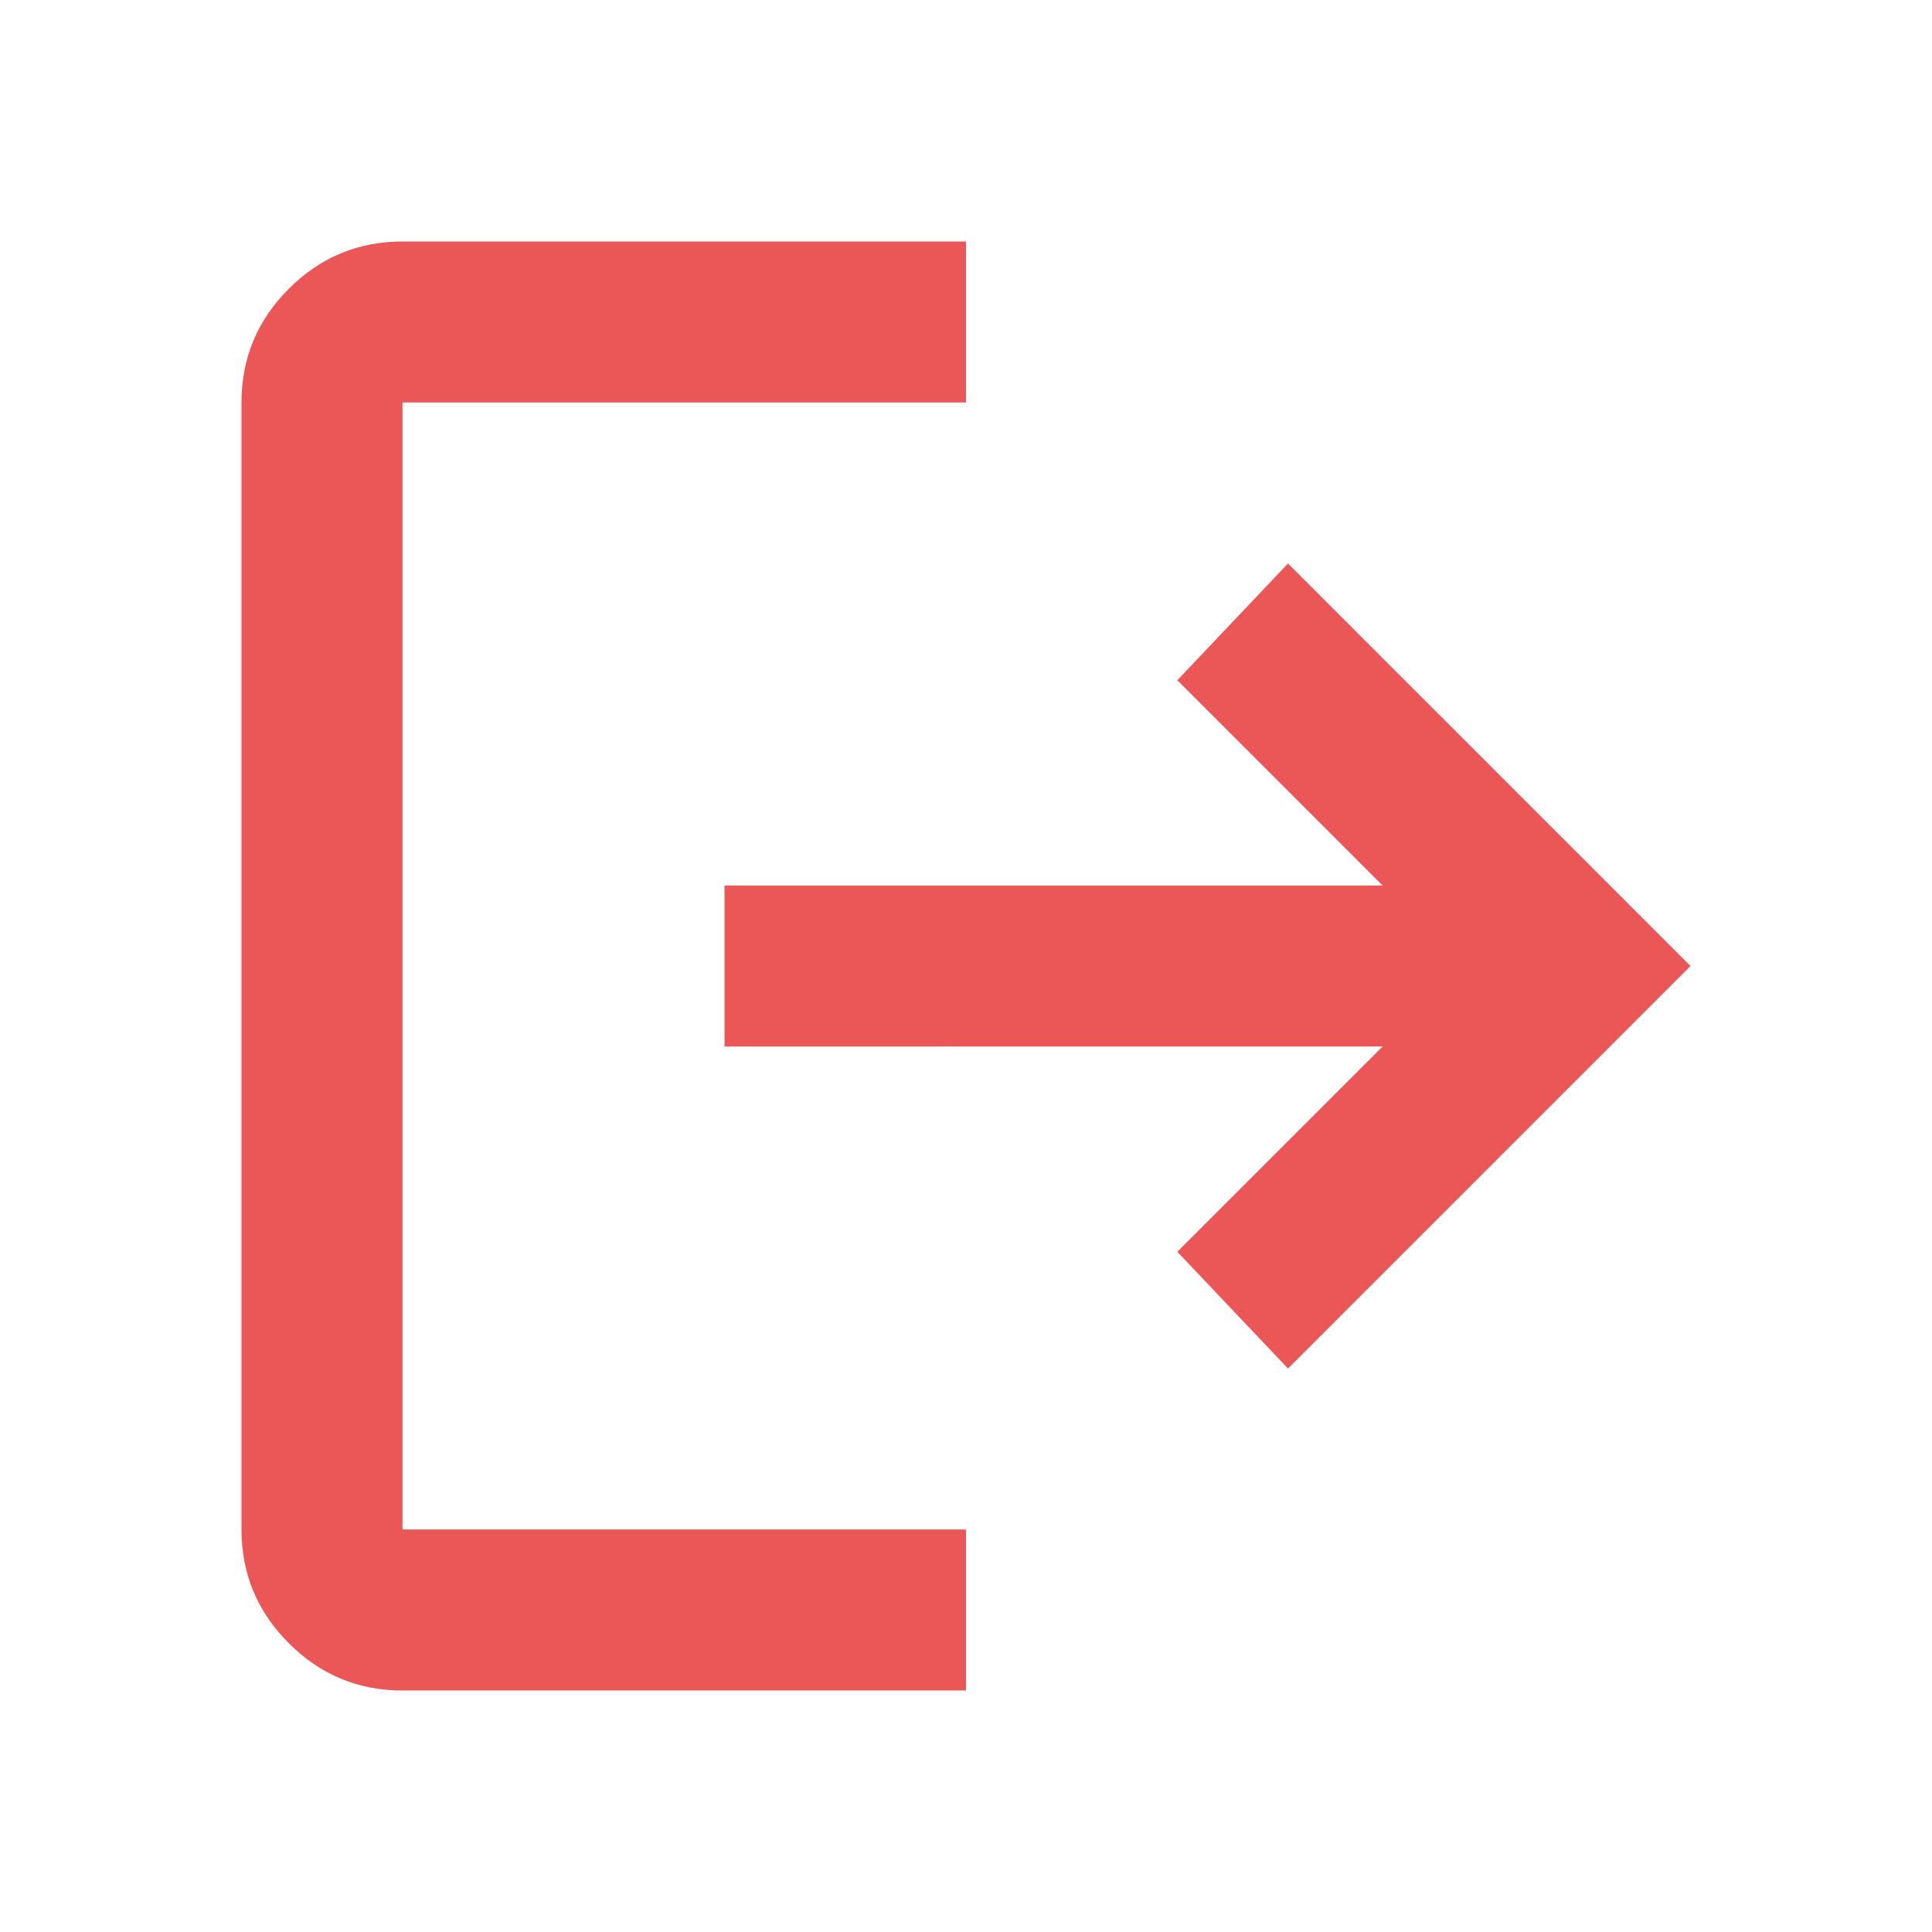 <svg xmlns="http://www.w3.org/2000/svg" height="24px" viewBox="0 -960 960 960" width="24px" fill="#EB5757"><path d="M200-120q-33 0-56.5-23.5T120-200v-560q0-33 23.5-56.5T200-840h280v80H200v560h280v80H200Zm440-160-55-58 102-102H360v-80h327L585-622l55-58 200 200-200 200Z"/></svg>